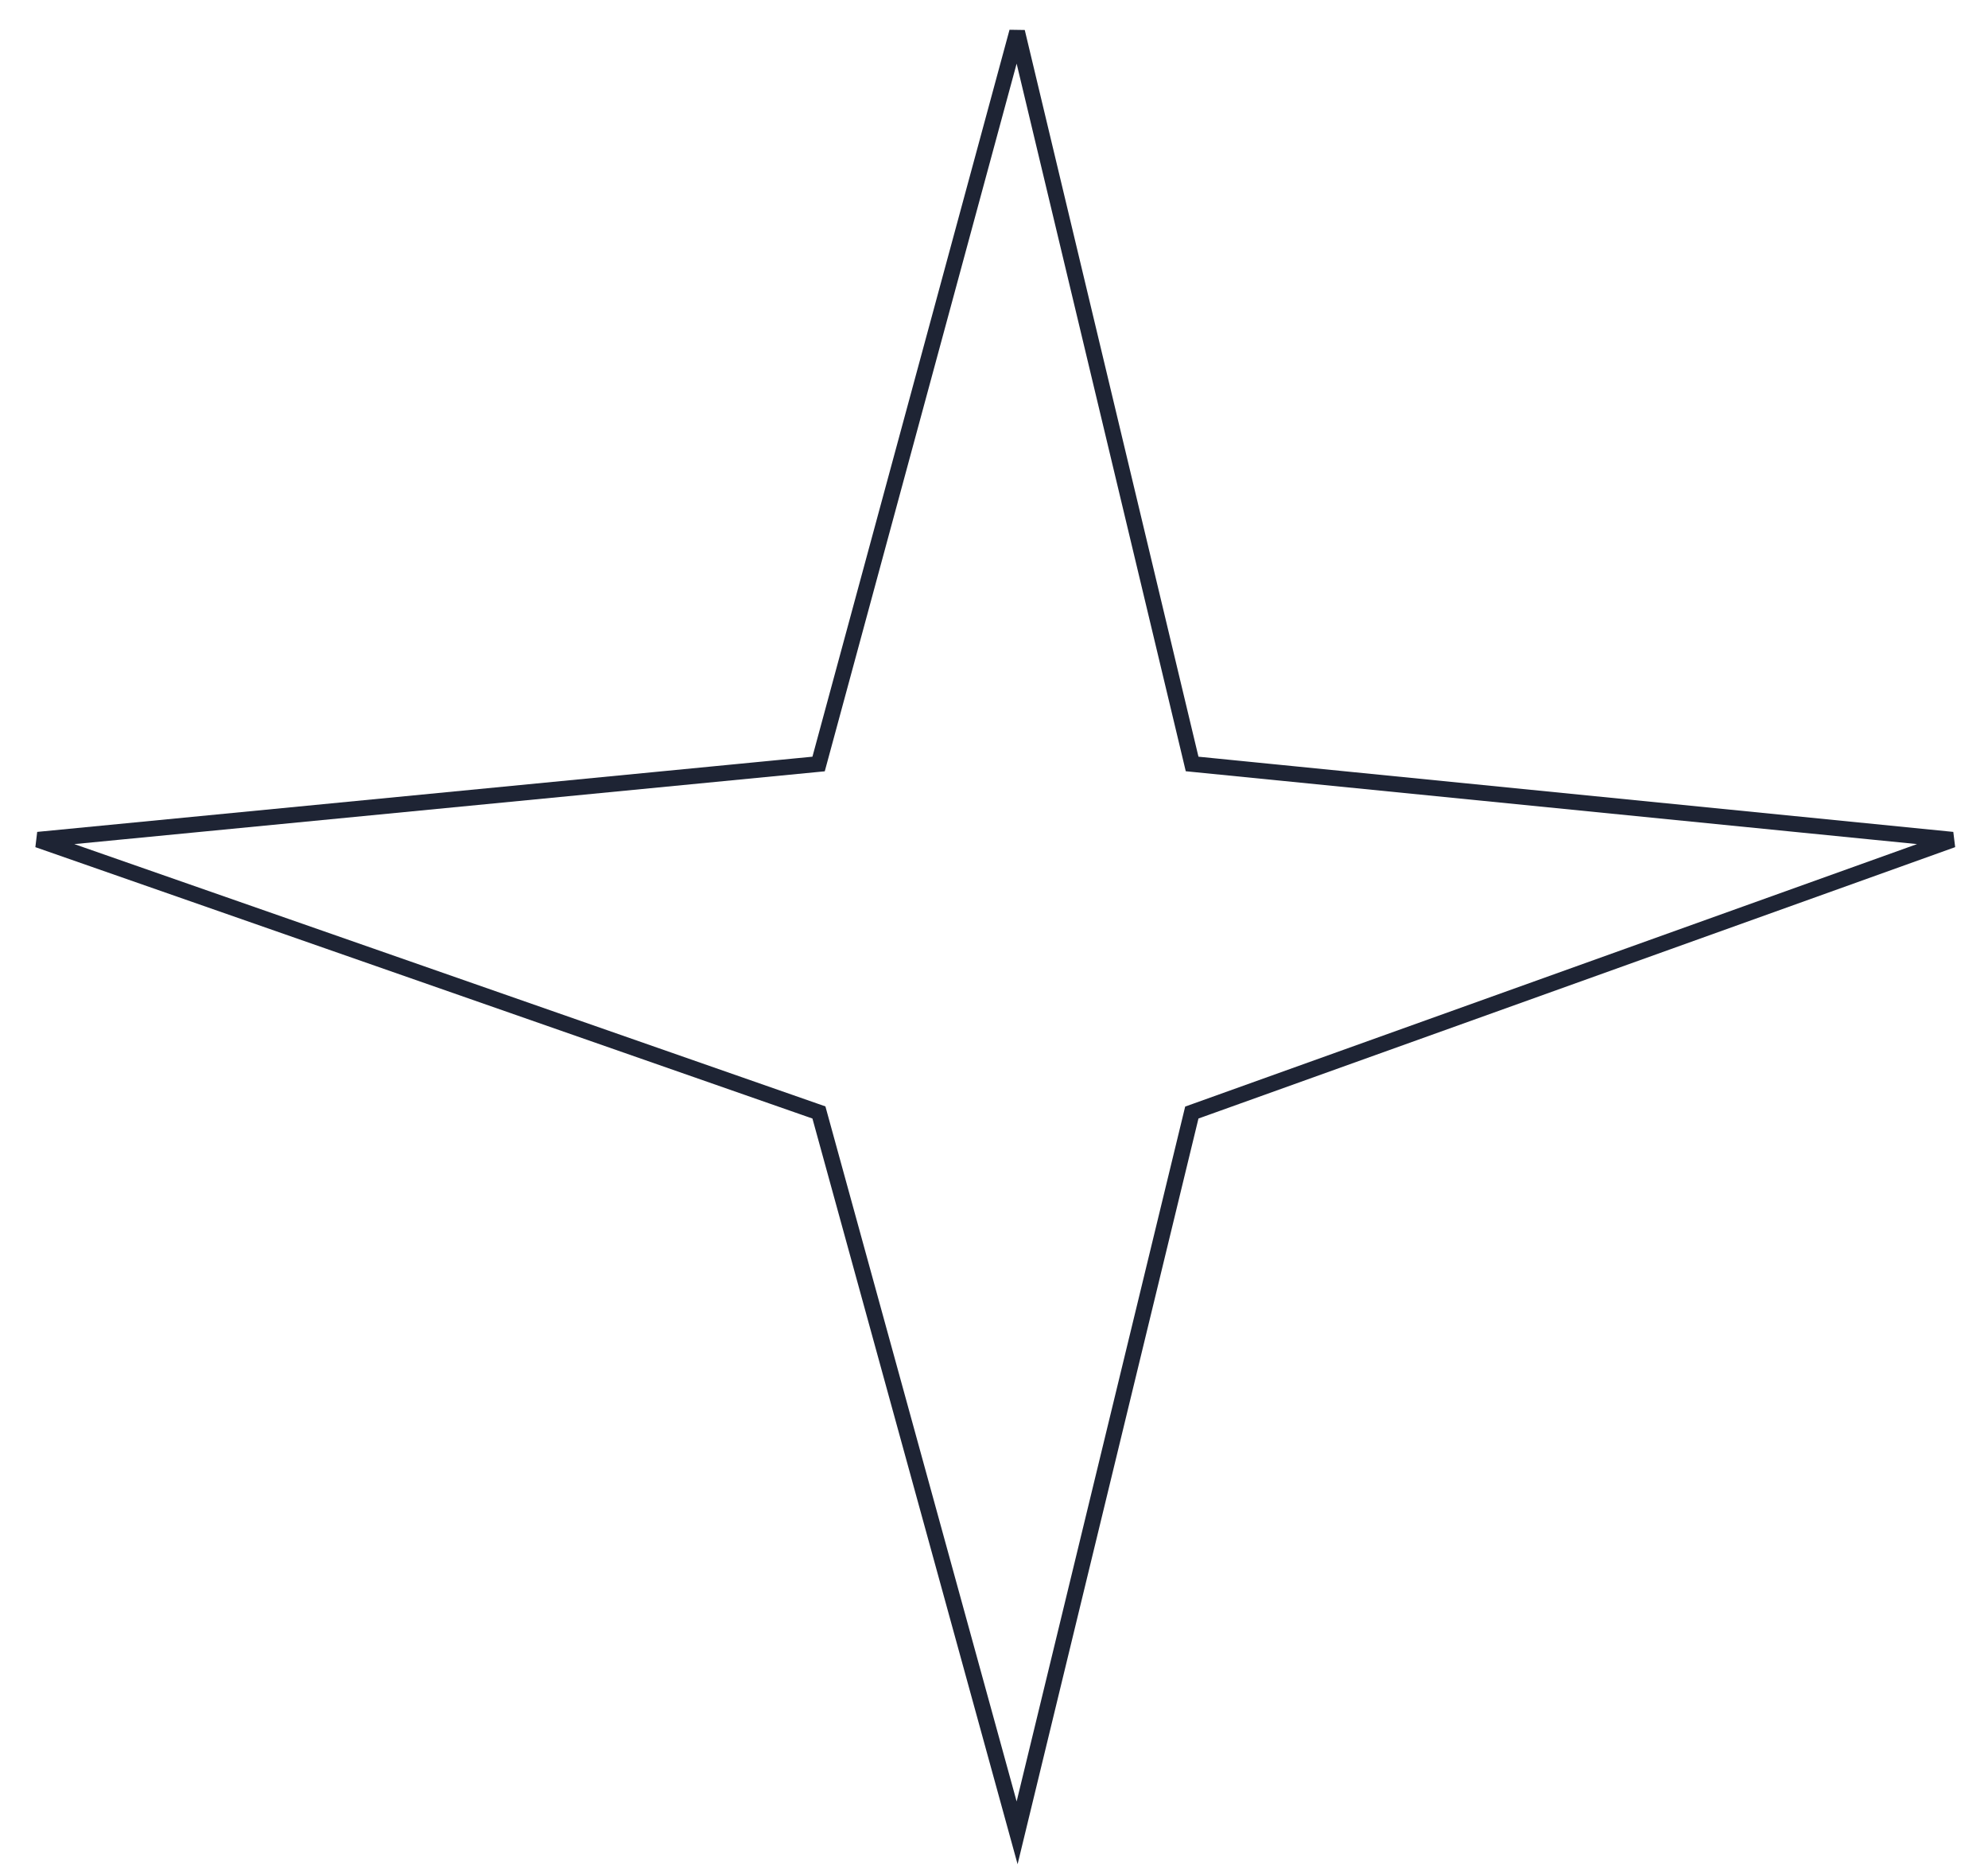<svg width="632" height="593" viewBox="0 0 632 593" fill="none" xmlns="http://www.w3.org/2000/svg">
<path d="M323.348 10.114L378.569 241.081L378.982 242.811L380.752 242.988L620.72 266.889L380.156 353.147L378.888 353.601L378.57 354.911L323.348 582.524L260.689 354.837L260.341 353.572L259.103 353.14L12.066 266.89L258.52 242.988L260.239 242.822L260.691 241.154L323.348 10.114Z" stroke="#1e2434" stroke-width="5"/>
</svg>
